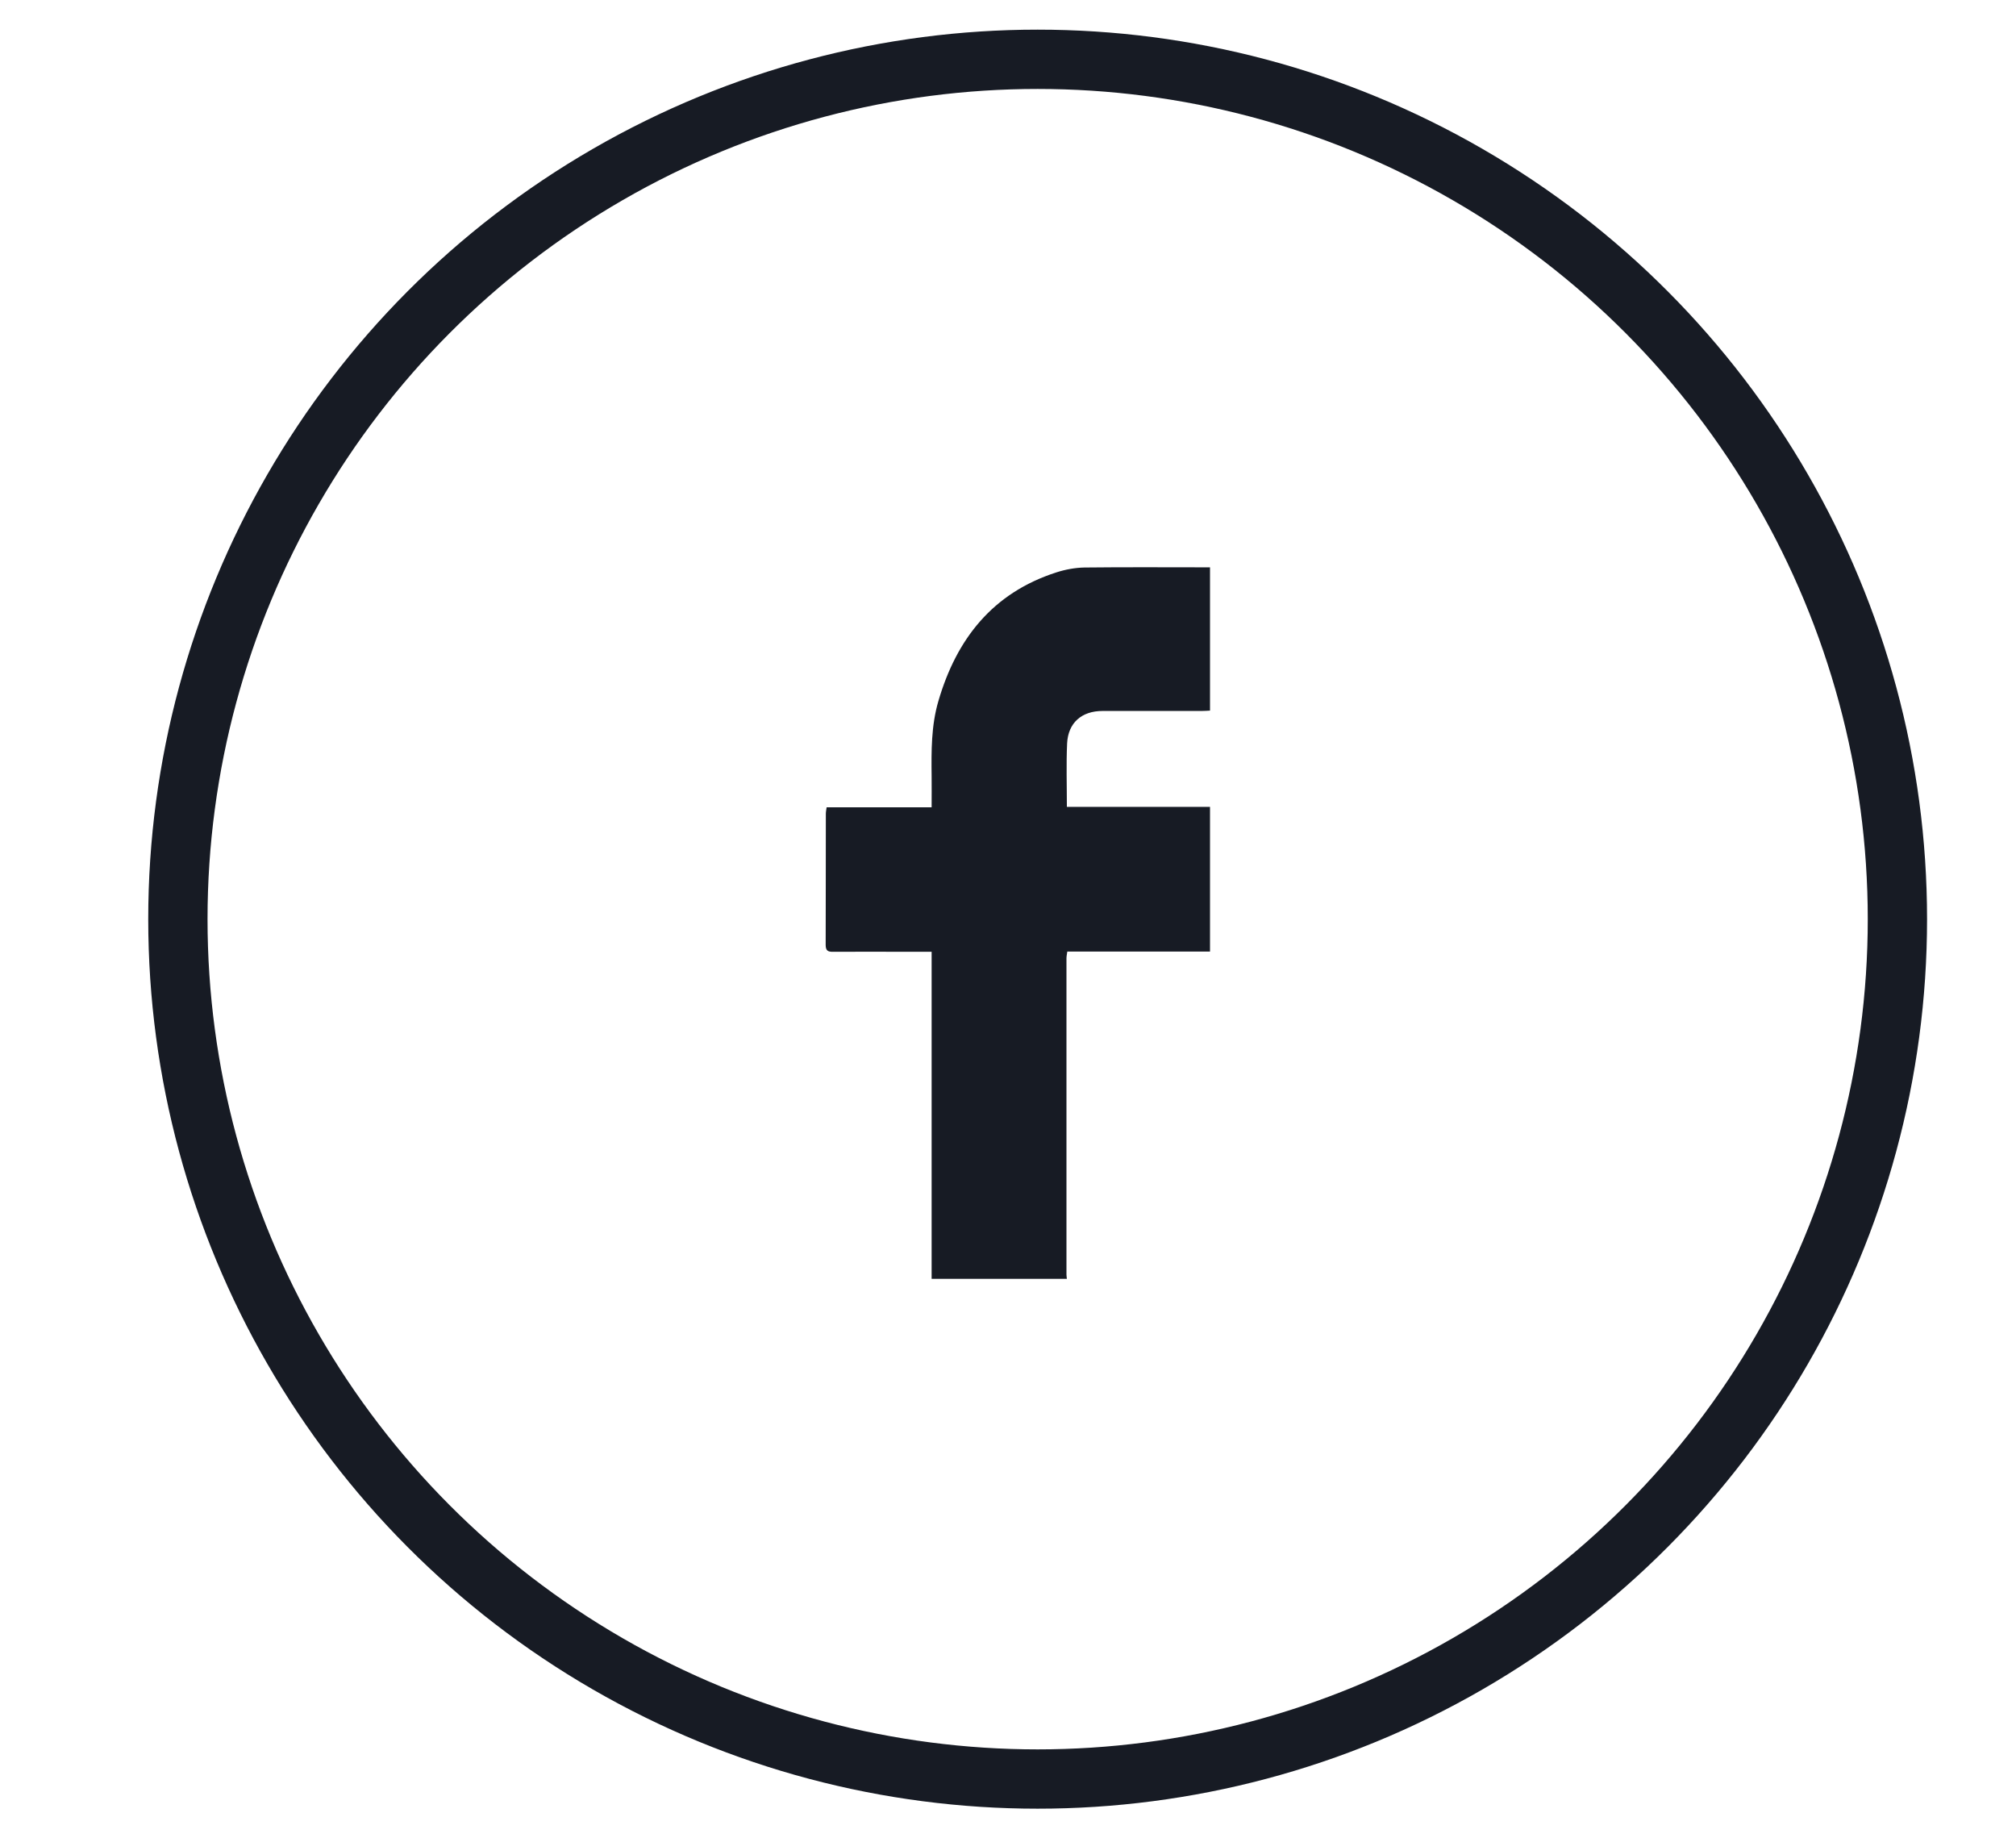 <svg xmlns="http://www.w3.org/2000/svg" width="34" height="31" viewBox="0 0 34 31">
    <g fill="none" fill-rule="evenodd">
        <path fill="#171B24" d="M15.712 21.564V16.05h-.394c-.423 0-.846-.003-1.269 0-.09.002-.124-.022-.124-.118.003-.737.001-1.473.003-2.21 0-.033.007-.064.013-.108h1.771c0-.18.002-.35 0-.52-.005-.428-.008-.856.114-1.272.306-1.048.915-1.823 1.987-2.169.152-.049.316-.08.475-.083.703-.008 1.406-.003 2.119-.003v2.416c-.045.002-.095.006-.146.006h-1.667c-.35 0-.58.198-.597.547-.016.351-.004.703-.004 1.07h2.414v2.44H18c-.006.045-.014.08-.014.117v5.332c0 .023.005.047.007.07h-2.282z"/>
        <circle cx="17.5" cy="15.5" r="14.5" stroke="#171B24"/>
    </g>
</svg>
